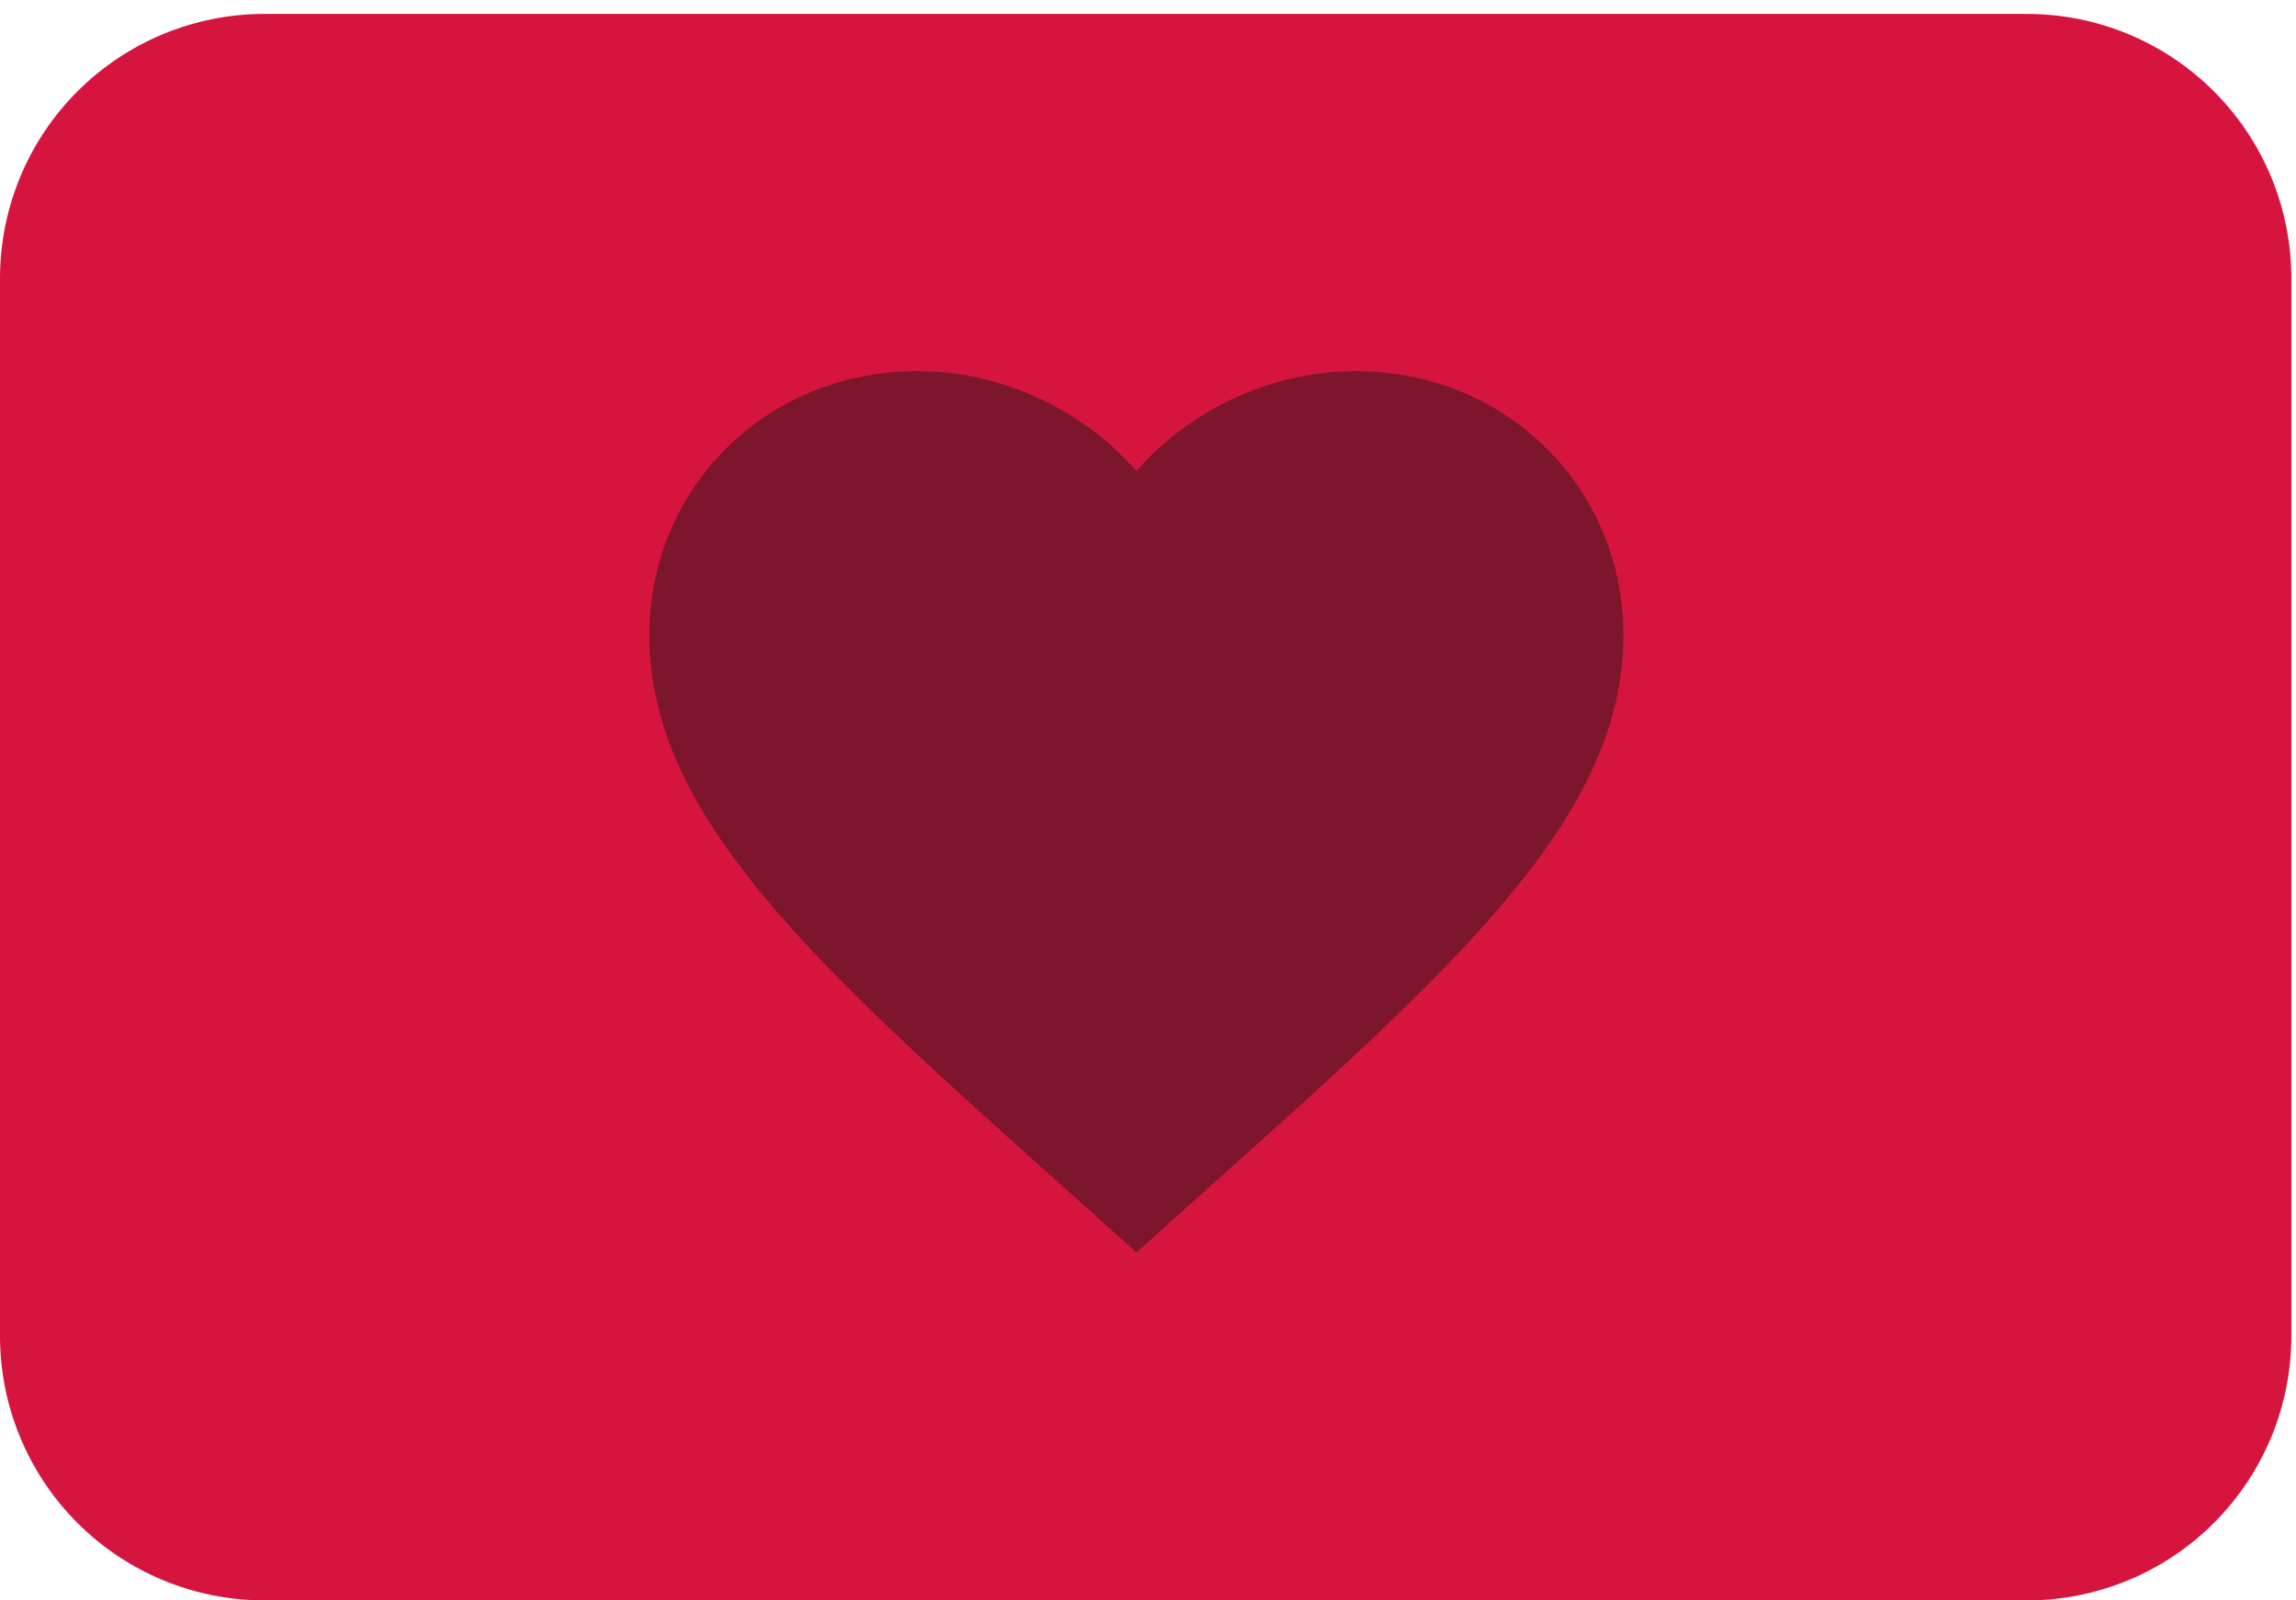 <svg width="99" height="69" viewBox="0 0 99 69" fill="none" xmlns="http://www.w3.org/2000/svg">
<path d="M76 0.6H87.4C90.424 0.6 93.323 1.801 95.461 3.939C97.599 6.077 98.8 8.976 98.8 12V57.6C98.8 60.623 97.599 63.523 95.461 65.661C93.323 67.799 90.424 69 87.4 69H11.4C8.377 69 5.477 67.799 3.339 65.661C1.201 63.523 0 60.623 0 57.6V12C0 8.976 1.201 6.077 3.339 3.939C5.477 1.801 8.377 0.6 11.4 0.6H22.8H30.4H68.4H76Z" fill="#D6153F"/>
<path d="M49 54L45.955 51.267C35.14 41.596 28 35.197 28 27.39C28 20.991 33.082 16 39.55 16C43.204 16 46.711 17.677 49 20.307C51.289 17.677 54.796 16 58.45 16C64.918 16 70 20.991 70 27.39C70 35.197 62.86 41.596 52.045 51.267L49 54Z" fill="#7D162C"/>
</svg>
